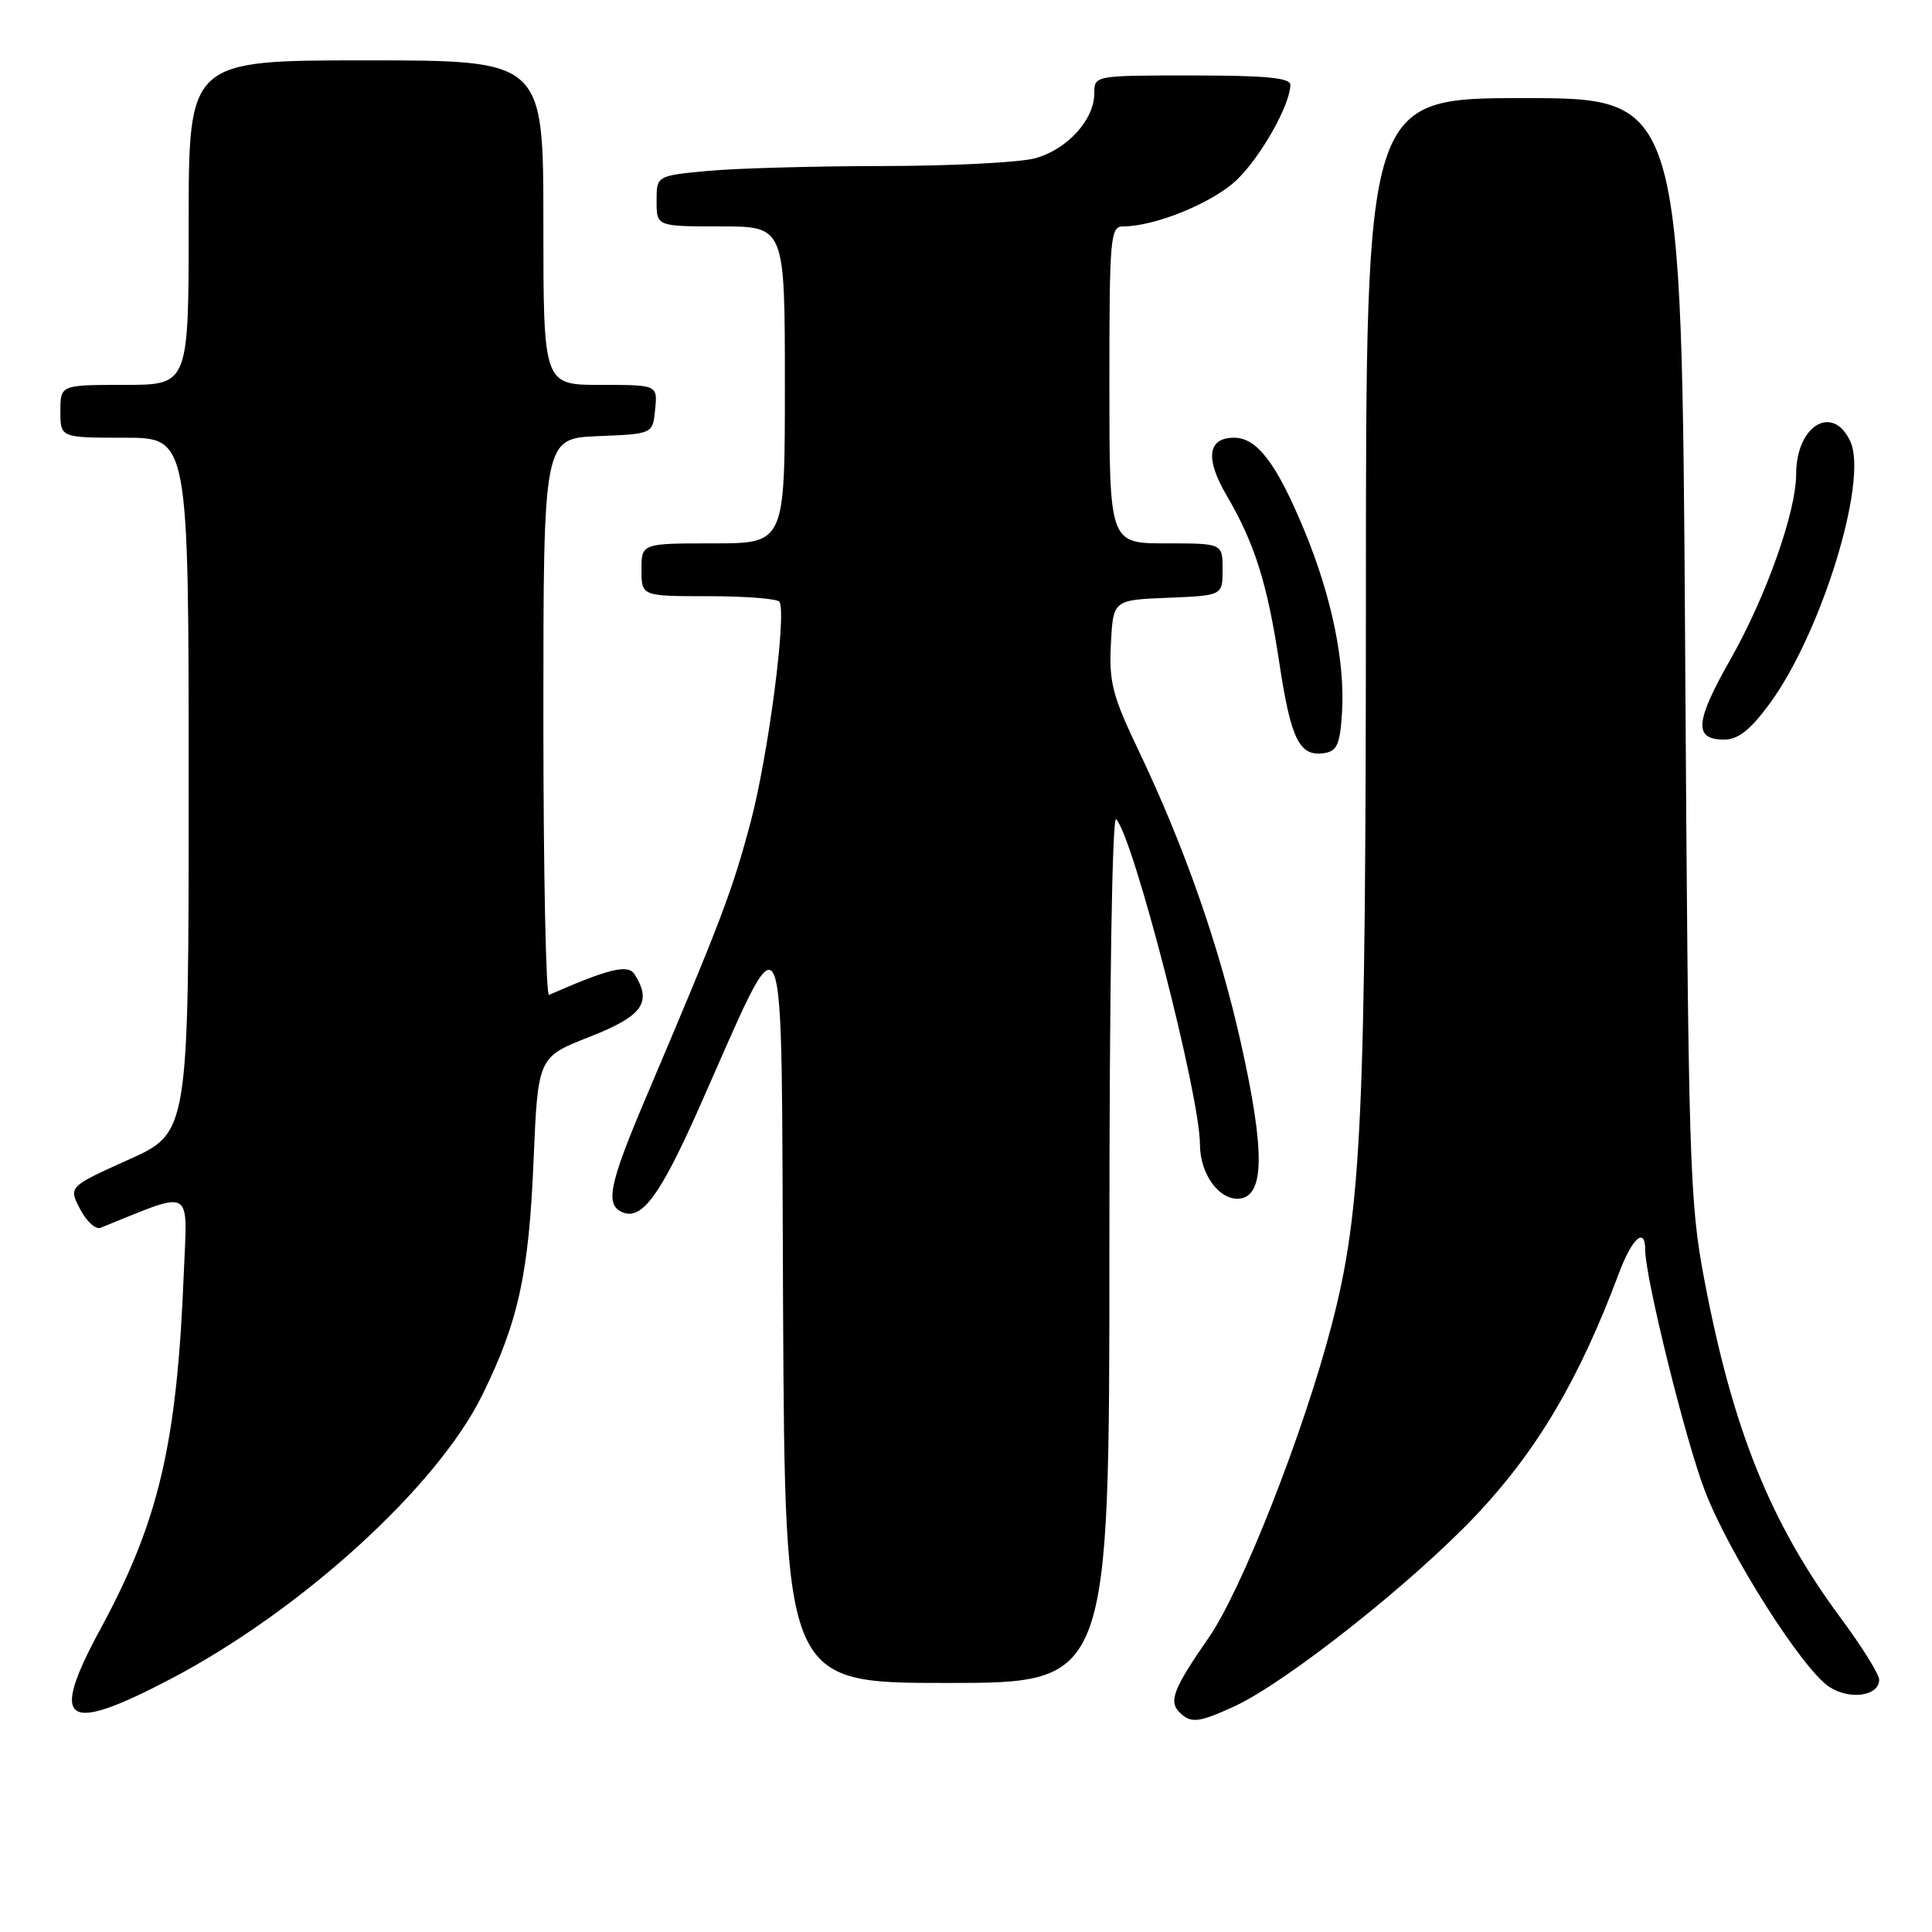 <?xml version="1.0" encoding="UTF-8" standalone="no"?>
<!DOCTYPE svg PUBLIC "-//W3C//DTD SVG 1.1//EN" "http://www.w3.org/Graphics/SVG/1.1/DTD/svg11.dtd" >
<svg xmlns="http://www.w3.org/2000/svg" xmlns:xlink="http://www.w3.org/1999/xlink" version="1.1" viewBox="0 0 256 256">
 <g >
 <path fill="currentColor"
d=" M 163.50 226.13 C 170.36 222.99 187.13 209.73 195.61 200.75 C 203.69 192.19 209.25 182.77 214.50 168.75 C 216.26 164.04 218.00 162.49 218.00 165.63 C 218.00 169.31 223.37 190.99 225.92 197.58 C 229.16 205.97 238.82 221.18 242.39 223.52 C 245.11 225.30 249.00 224.74 249.00 222.57 C 249.00 221.86 246.71 218.17 243.90 214.39 C 234.58 201.80 229.58 189.38 225.82 169.50 C 223.86 159.16 223.71 154.14 223.29 85.75 C 222.83 13.00 222.83 13.00 201.92 13.00 C 181.00 13.00 181.00 13.00 180.99 78.25 C 180.98 148.23 180.42 160.31 176.48 175.47 C 172.78 189.73 164.55 210.68 160.16 217.00 C 155.50 223.72 154.83 225.43 156.28 226.88 C 157.78 228.38 158.80 228.28 163.50 226.13 Z  M 22.54 222.51 C 39.89 213.43 57.91 197.03 63.90 184.86 C 68.69 175.12 70.07 168.83 70.70 153.78 C 71.28 140.07 71.28 140.07 78.14 137.38 C 85.17 134.62 86.45 132.83 84.07 129.08 C 83.22 127.73 80.61 128.37 72.75 131.83 C 72.34 132.02 72.00 115.50 72.00 95.13 C 72.00 58.09 72.00 58.09 79.25 57.79 C 86.50 57.50 86.50 57.50 86.81 54.25 C 87.13 51.00 87.13 51.00 79.56 51.00 C 72.00 51.00 72.00 51.00 72.00 29.50 C 72.00 8.00 72.00 8.00 48.50 8.00 C 25.00 8.00 25.00 8.00 25.00 29.50 C 25.00 51.00 25.00 51.00 16.50 51.00 C 8.00 51.00 8.00 51.00 8.00 54.50 C 8.00 58.00 8.00 58.00 16.50 58.00 C 25.00 58.00 25.00 58.00 25.00 104.04 C 25.00 150.08 25.00 150.08 17.04 153.66 C 9.08 157.25 9.08 157.25 10.61 160.21 C 11.45 161.83 12.67 162.95 13.32 162.69 C 25.82 157.66 24.82 157.10 24.35 168.81 C 23.45 191.33 21.04 201.58 13.33 215.81 C 6.50 228.41 8.49 229.86 22.54 222.51 Z  M 147.00 165.30 C 147.00 130.92 147.37 107.98 147.90 108.55 C 150.19 110.96 159.00 145.16 159.00 151.65 C 159.00 155.64 161.65 159.19 164.35 158.81 C 167.56 158.35 167.59 152.40 164.46 138.35 C 161.57 125.38 156.98 112.27 150.86 99.43 C 147.41 92.22 146.94 90.38 147.20 85.32 C 147.50 79.50 147.50 79.50 154.75 79.21 C 162.00 78.91 162.00 78.91 162.00 75.46 C 162.00 72.00 162.00 72.00 154.50 72.00 C 147.00 72.00 147.00 72.00 147.00 51.00 C 147.00 31.37 147.12 30.00 148.82 30.00 C 153.09 30.00 160.80 26.83 163.94 23.78 C 167.14 20.65 170.93 13.92 170.98 11.25 C 170.99 10.31 167.75 10.00 158.00 10.00 C 145.00 10.00 145.00 10.00 145.00 12.37 C 145.00 15.85 141.43 19.79 137.20 20.96 C 135.17 21.53 126.08 21.99 117.00 22.00 C 107.92 22.01 97.46 22.30 93.75 22.65 C 87.00 23.29 87.00 23.29 87.00 26.64 C 87.00 30.00 87.00 30.00 95.50 30.00 C 104.00 30.00 104.00 30.00 104.00 51.00 C 104.00 72.00 104.00 72.00 94.50 72.00 C 85.00 72.00 85.00 72.00 85.00 75.50 C 85.00 79.00 85.00 79.00 93.94 79.00 C 98.86 79.00 103.07 79.34 103.29 79.75 C 104.24 81.48 101.78 100.21 99.45 108.98 C 97.01 118.14 95.53 122.02 85.62 145.36 C 80.65 157.06 80.12 159.72 82.58 160.67 C 85.06 161.62 87.47 158.35 92.32 147.50 C 104.60 119.98 103.47 117.43 103.76 173.25 C 104.02 223.00 104.02 223.00 125.51 223.00 C 147.00 223.00 147.00 223.00 147.00 165.30 Z  M 177.82 94.50 C 178.26 87.77 176.45 79.02 172.83 70.28 C 169.16 61.42 166.57 58.00 163.53 58.00 C 160.02 58.00 159.66 60.74 162.53 65.64 C 166.26 72.00 167.93 77.31 169.52 87.86 C 171.05 97.97 172.18 100.26 175.41 99.80 C 177.16 99.55 177.55 98.68 177.82 94.50 Z  M 234.48 93.25 C 241.32 83.95 247.56 63.73 245.19 58.52 C 242.88 53.44 238.00 56.36 238.00 62.83 C 238.00 67.80 234.02 79.04 229.32 87.32 C 224.58 95.67 224.39 98.00 228.46 98.00 C 230.31 98.00 231.91 96.74 234.48 93.25 Z "/>
</g>
</svg>